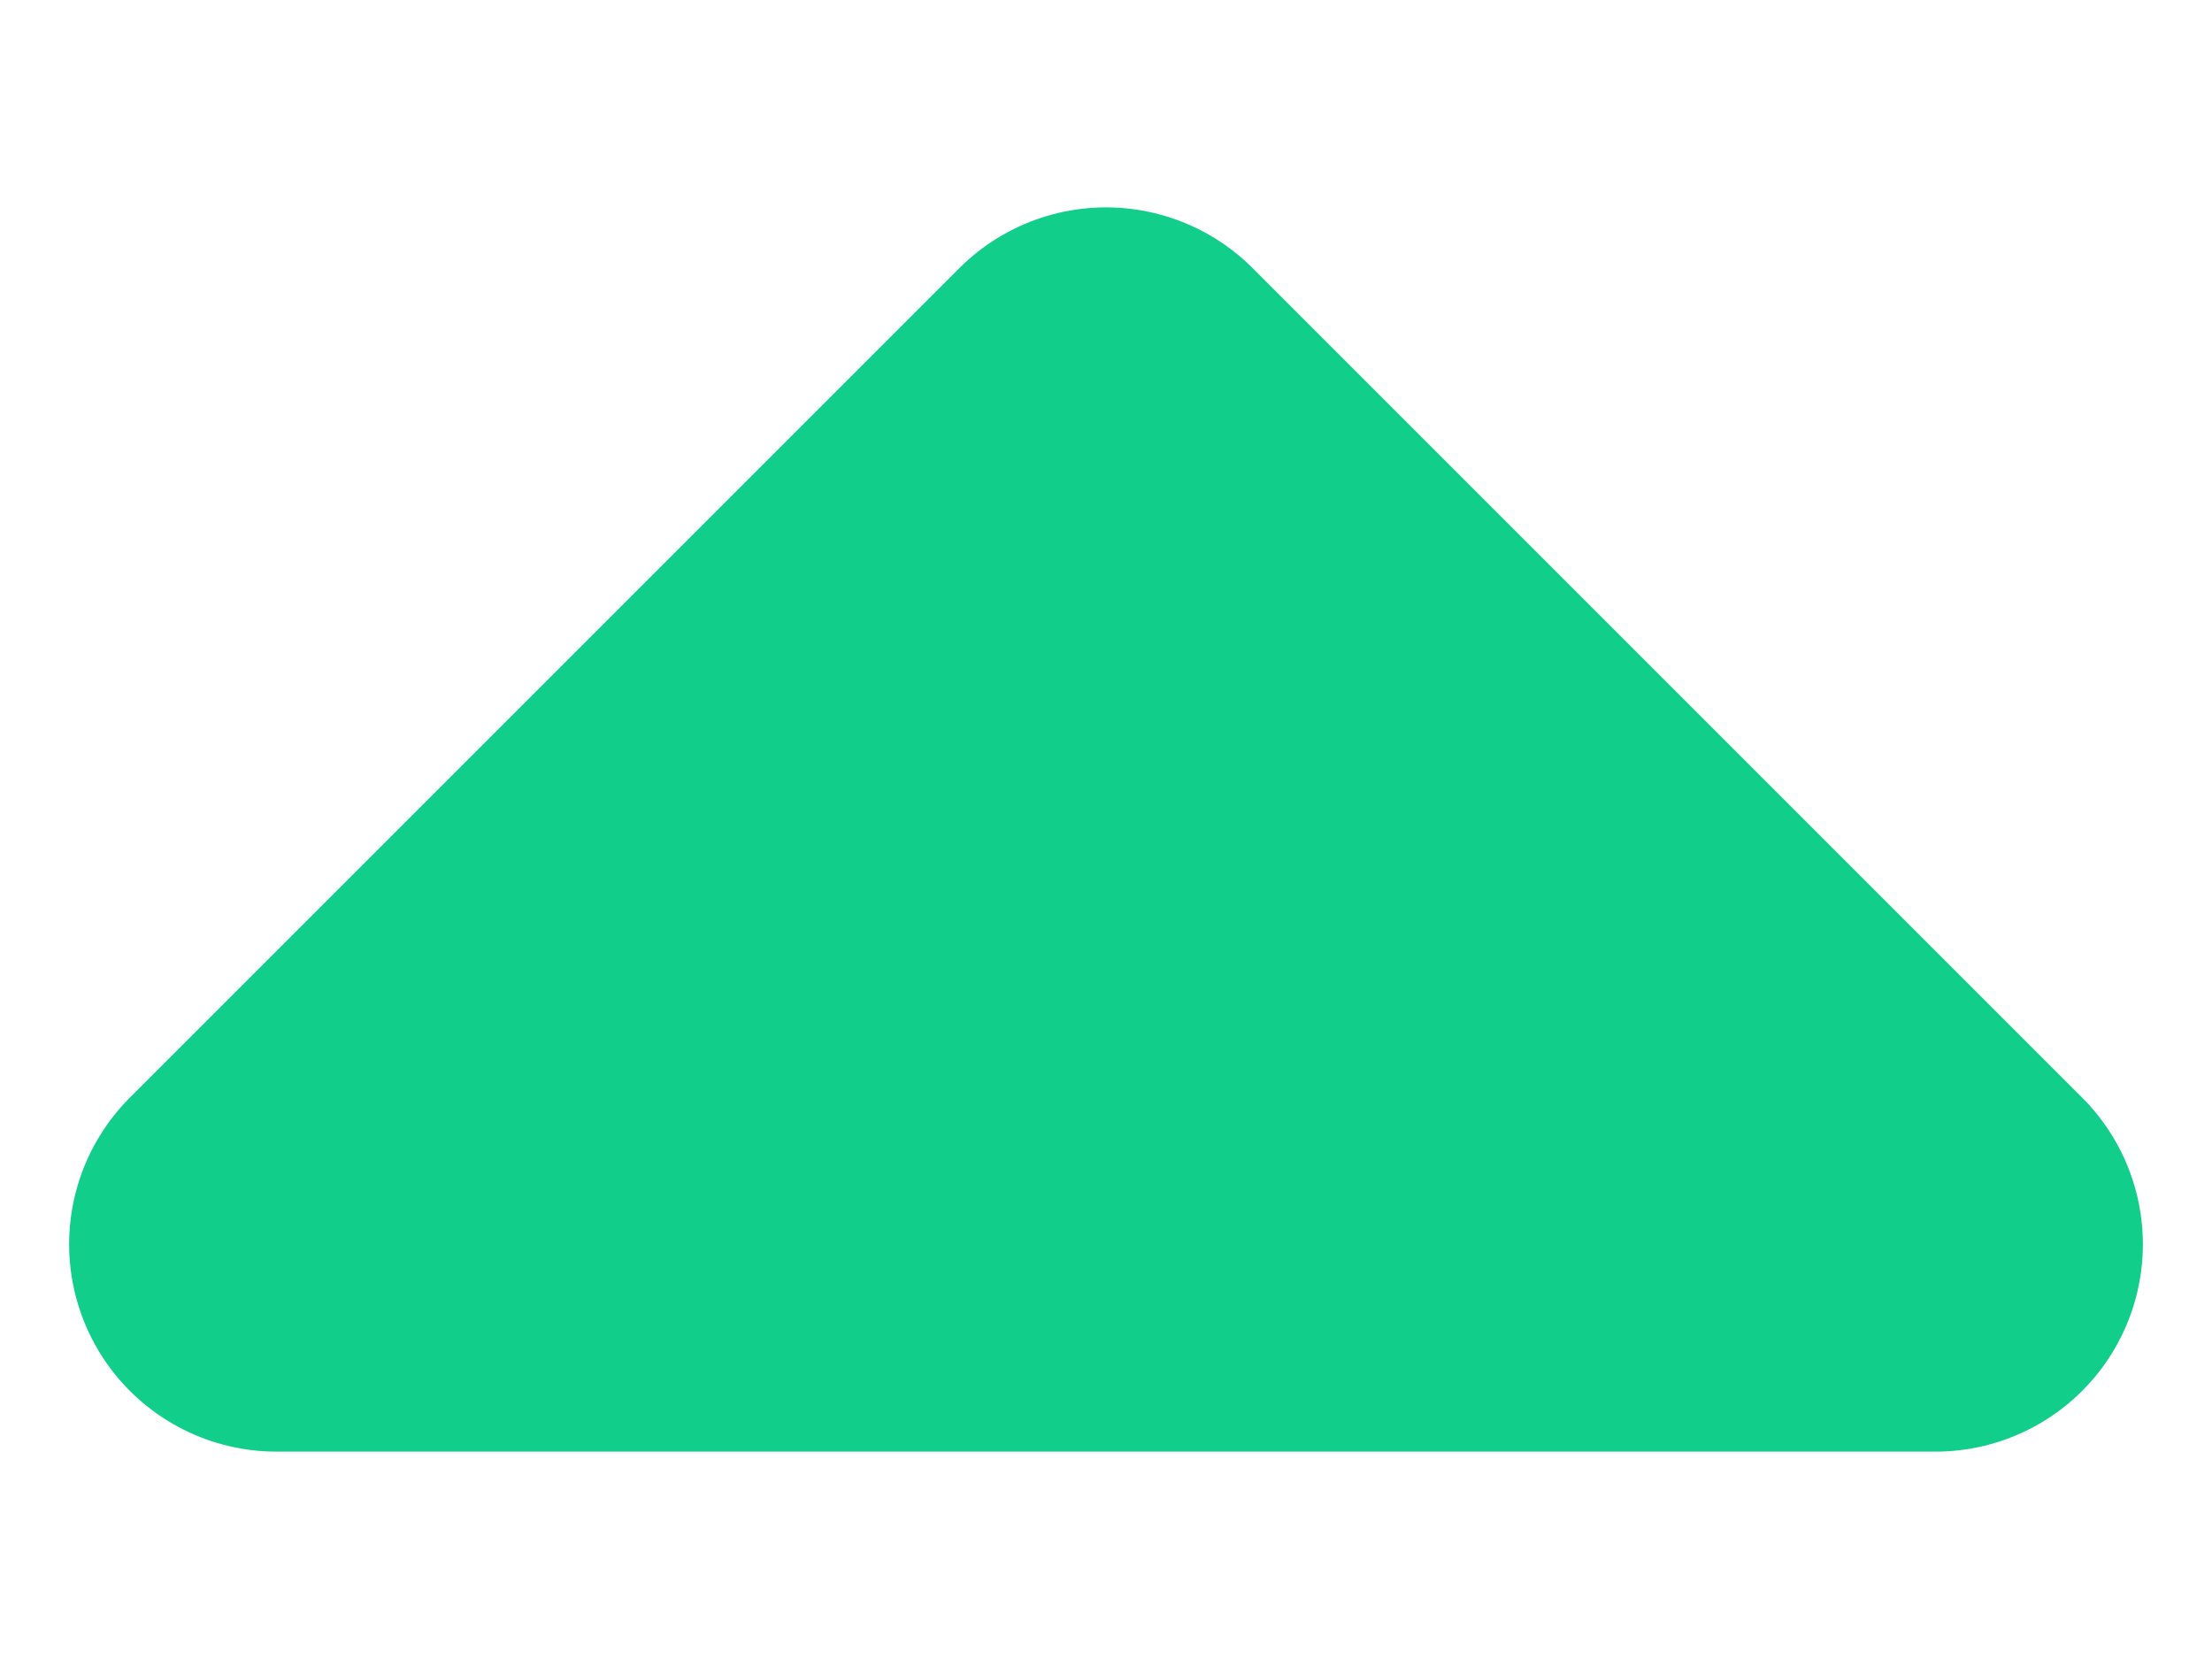 <svg viewBox="0 0 8 6" fill="none" xmlns="http://www.w3.org/2000/svg">
    <path d="M7 4.5L4 1.5L1 4.5H7Z" fill="#11CF8B" stroke="#11CF8B" stroke-width="1.5" stroke-linecap="round" stroke-linejoin="round"/>
</svg>